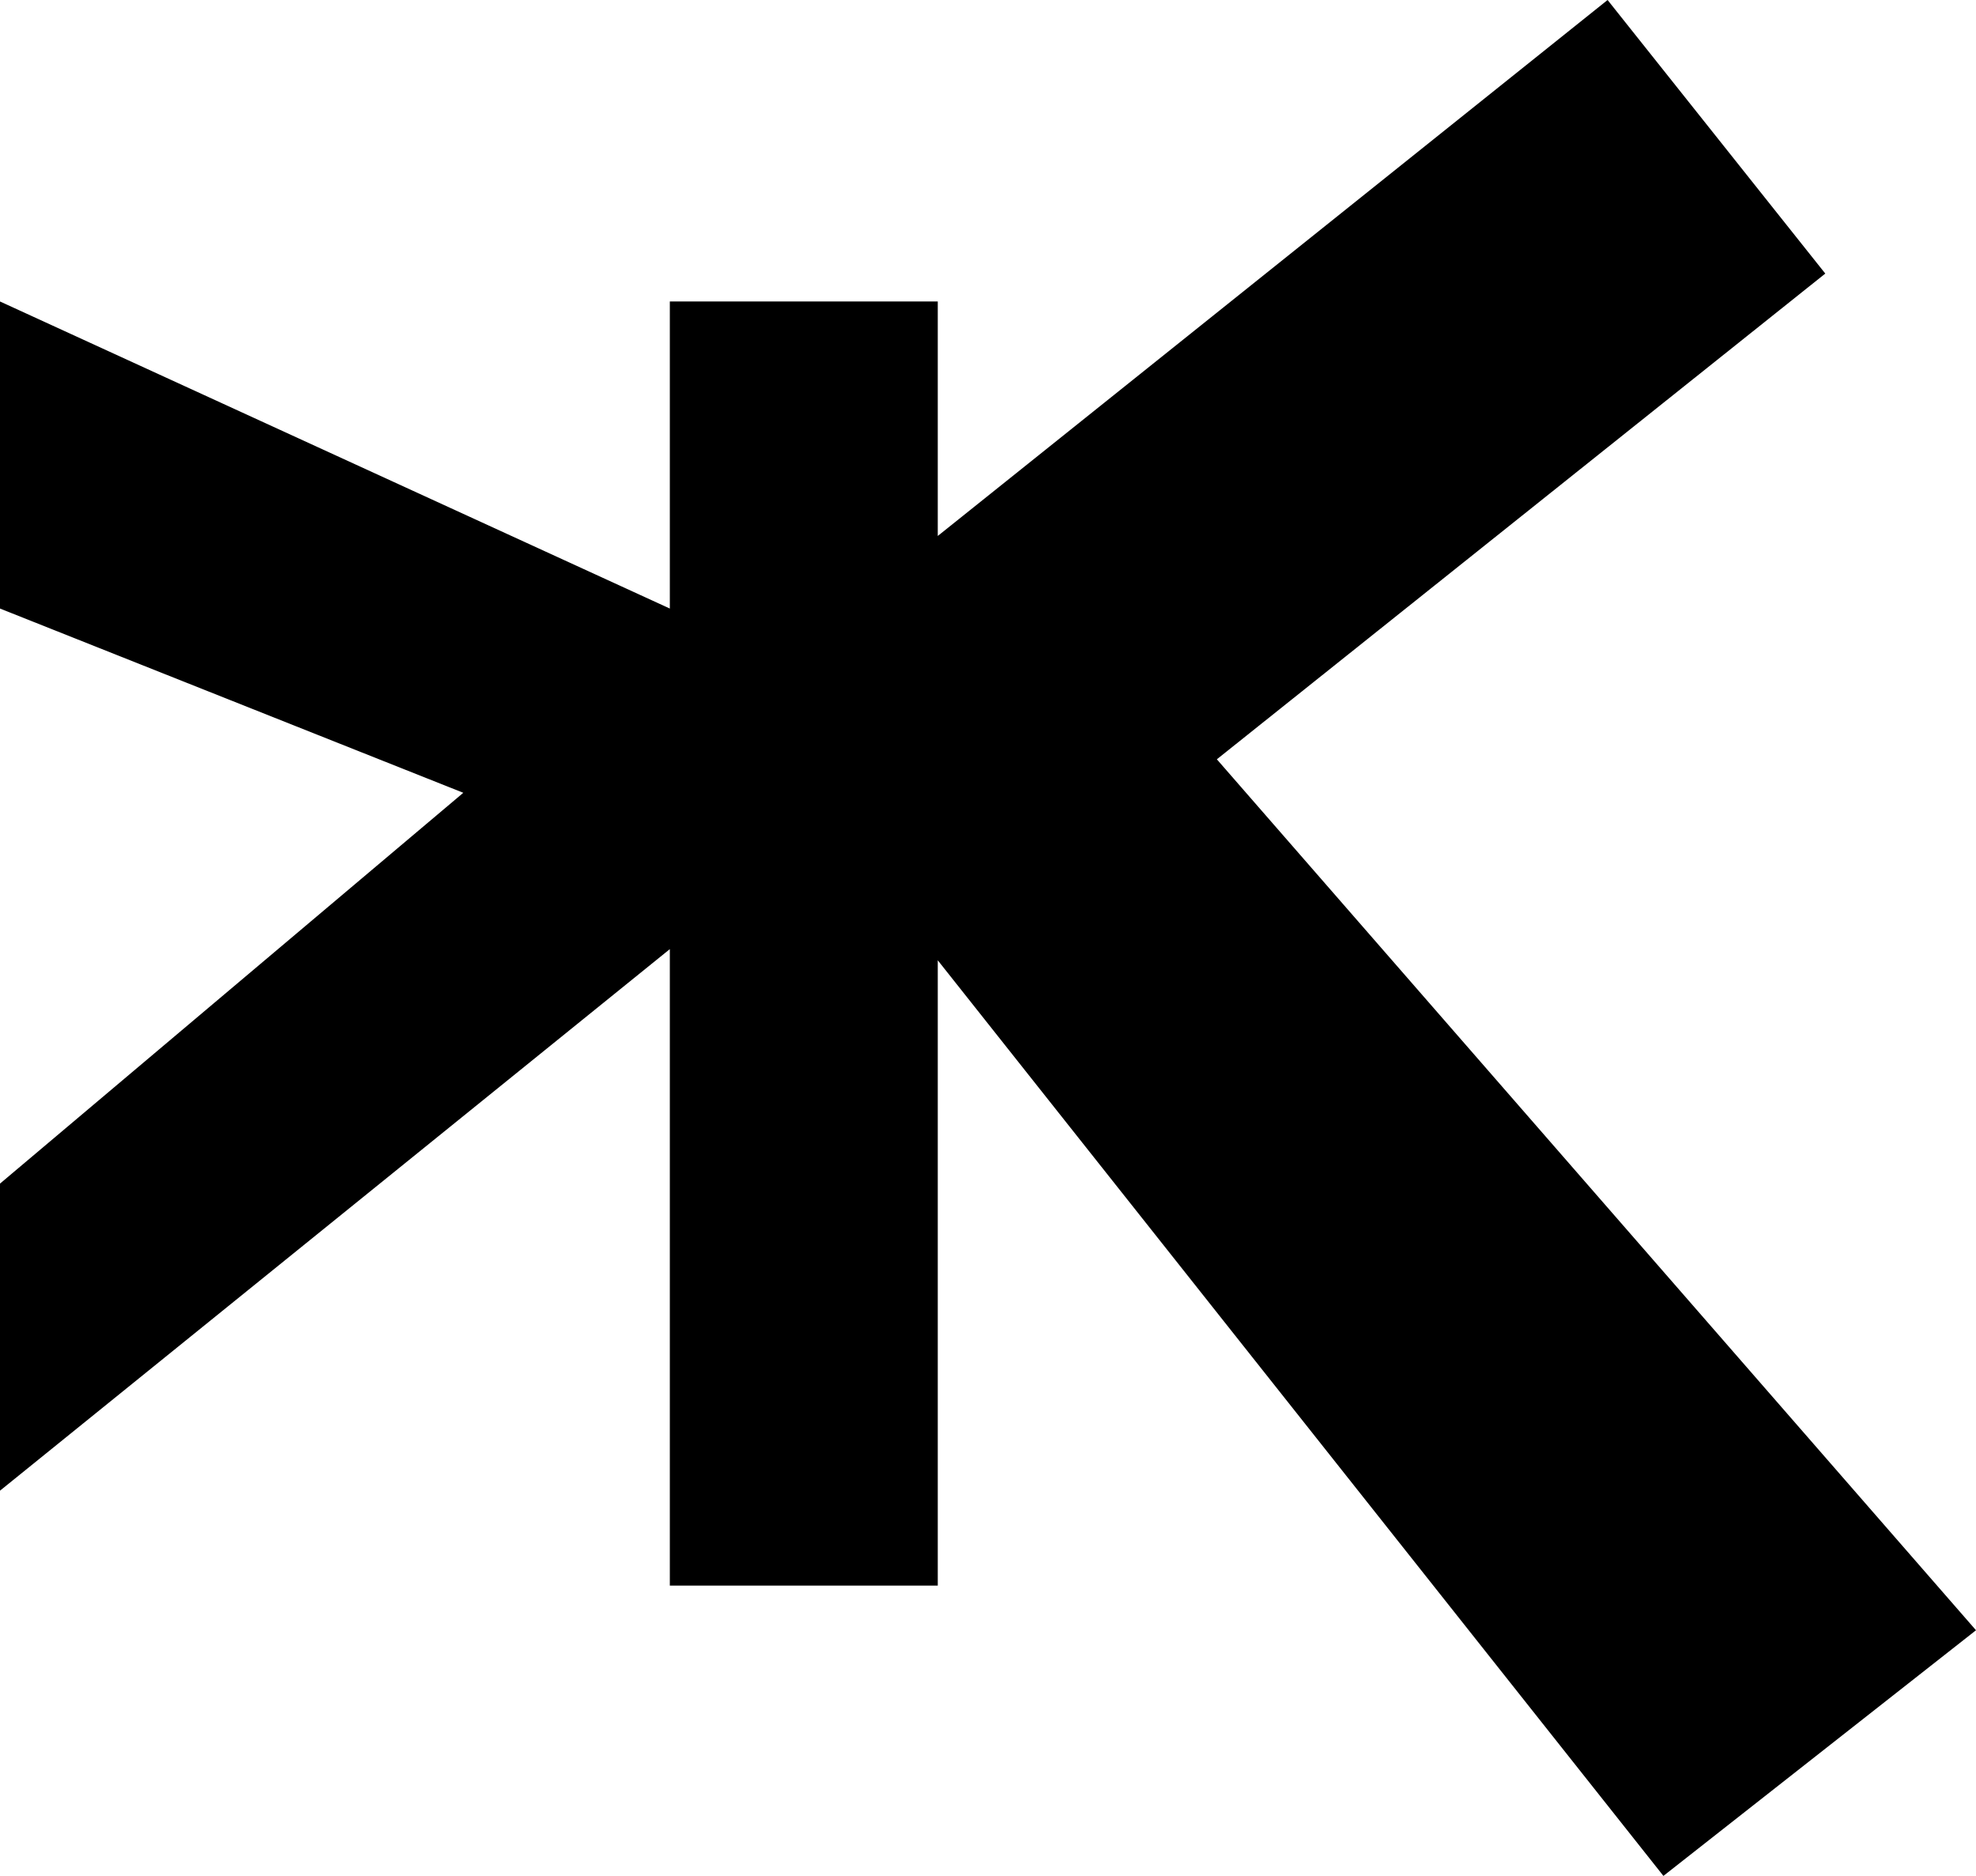 <svg width="177" height="168" viewBox="0 0 177 168" fill="none" xmlns="http://www.w3.org/2000/svg">
<path fill-rule="evenodd" clip-rule="evenodd" d="M163.5 24.5L144 0L84 48V27H60V54.5L0 27V54.5L41.5 71L0 106V133.5L60 85V142H84V86L149 168L177 146L109 68L163.5 24.5Z" fill="black"/>
</svg>
